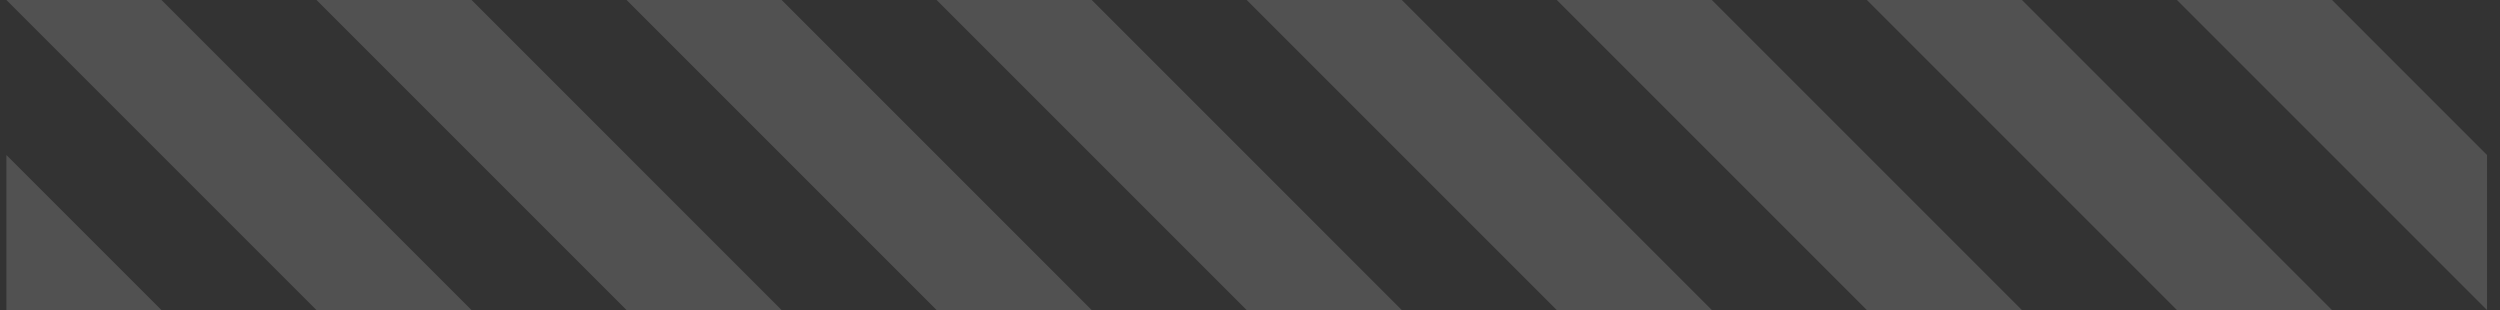 <svg width="129" height="16" viewBox="0 0 129 16" fill="none" xmlns="http://www.w3.org/2000/svg">
<rect x="0" y="0" width="129" height="16" fill="#333333" stroke="none"/>
<g opacity="0.15" clip-path="url(#clip0_22_27344)">
<path d="M-15.669 0L-7.668 4.80904e-06L8.331 16L0.331 16L-15.669 0Z" fill="white"/>
<path d="M8.332 4.80904e-06L0.331 0L16.331 16L24.331 16L8.332 4.80904e-06Z" fill="white"/>
<path d="M24.332 4.80904e-06L16.331 0L32.331 16L40.331 16L24.332 4.80904e-06Z" fill="white"/>
<path d="M40.332 4.80904e-06L32.331 0L48.331 16L56.331 16L40.332 4.80904e-06Z" fill="white"/>
<path d="M56.332 4.80904e-06L48.331 0L64.331 16L72.331 16L56.332 4.80904e-06Z" fill="white"/>
<path d="M72.332 4.80904e-06L64.331 0L80.331 16L88.331 16L72.332 4.80904e-06Z" fill="white"/>
<path d="M88.332 4.80904e-06L80.331 0L96.331 16L104.331 16L88.332 4.80904e-06Z" fill="white"/>
<path d="M104.332 4.80904e-06L96.331 0L112.331 16L120.331 16L104.332 4.80904e-06Z" fill="white"/>
<path d="M120.332 4.80904e-06L112.331 0L128.331 16L136.331 16L120.332 4.80904e-06Z" fill="white"/>
<path d="M136.332 4.80904e-06L128.331 0L144.331 16L152.331 16L136.332 4.80904e-06Z" fill="white"/>
<path d="M152.332 4.80904e-06L144.331 0L160.331 16L168.331 16L152.332 4.80904e-06Z" fill="white"/>
<path d="M168.332 4.80904e-06L160.331 0L176.331 16L184.331 16L168.332 4.80904e-06Z" fill="white"/>
<path d="M184.332 4.80904e-06L176.331 0L192.331 16L200.331 16L184.332 4.80904e-06Z" fill="white"/>
<path d="M200.332 4.80904e-06L192.331 0L208.331 16L216.331 16L200.332 4.80904e-06Z" fill="white"/>
<path d="M216.332 4.80904e-06L208.331 0L224.331 16L232.331 16L216.332 4.80904e-06Z" fill="white"/>
<path d="M224.331 0L232.332 4.80904e-06L248.331 16L240.331 16L224.331 0Z" fill="white"/>
<path d="M240.331 0L248.332 4.80904e-06L264.331 16L256.331 16L240.331 0Z" fill="white"/>
<path d="M264.332 4.80904e-06L256.331 0L272.331 16L280.331 16L264.332 4.80904e-06Z" fill="white"/>
<path d="M280.332 4.80904e-06L272.331 0L288.331 16L296.331 16L280.332 4.80904e-06Z" fill="white"/>
<path d="M296.332 4.80904e-06L288.331 0L304.331 16L312.331 16L296.332 4.80904e-06Z" fill="white"/>
<path d="M312.332 4.80904e-06L304.331 0L320.331 16L328.331 16L312.332 4.80904e-06Z" fill="white"/>
<path d="M328.332 4.80904e-06L320.331 0L336.331 16L344.331 16L328.332 4.80904e-06Z" fill="white"/>
<path d="M344.332 4.80904e-06L336.331 0L352.331 16L360.331 16L344.332 4.80904e-06Z" fill="white"/>
<path d="M360.332 4.80904e-06L352.331 0L368.331 16L376.331 16L360.332 4.80904e-06Z" fill="white"/>
<path d="M376.332 4.80904e-06L368.331 0L384.331 16L392.331 16L376.332 4.80904e-06Z" fill="white"/>
<path d="M392.332 4.80904e-06L384.331 0L400.331 16L408.331 16L392.332 4.80904e-06Z" fill="white"/>
<path d="M408.332 4.80904e-06L400.331 0L416.331 16L424.331 16L408.332 4.80904e-06Z" fill="white"/>
<path d="M424.332 4.80904e-06L416.331 0L432.331 16L440.331 16L424.332 4.80904e-06Z" fill="white"/>
</g>
<defs>
<clipPath id="clip0_22_27344">
<rect width="128" height="16" fill="white" transform="translate(0.331)"/>
</clipPath>
</defs>
</svg>
